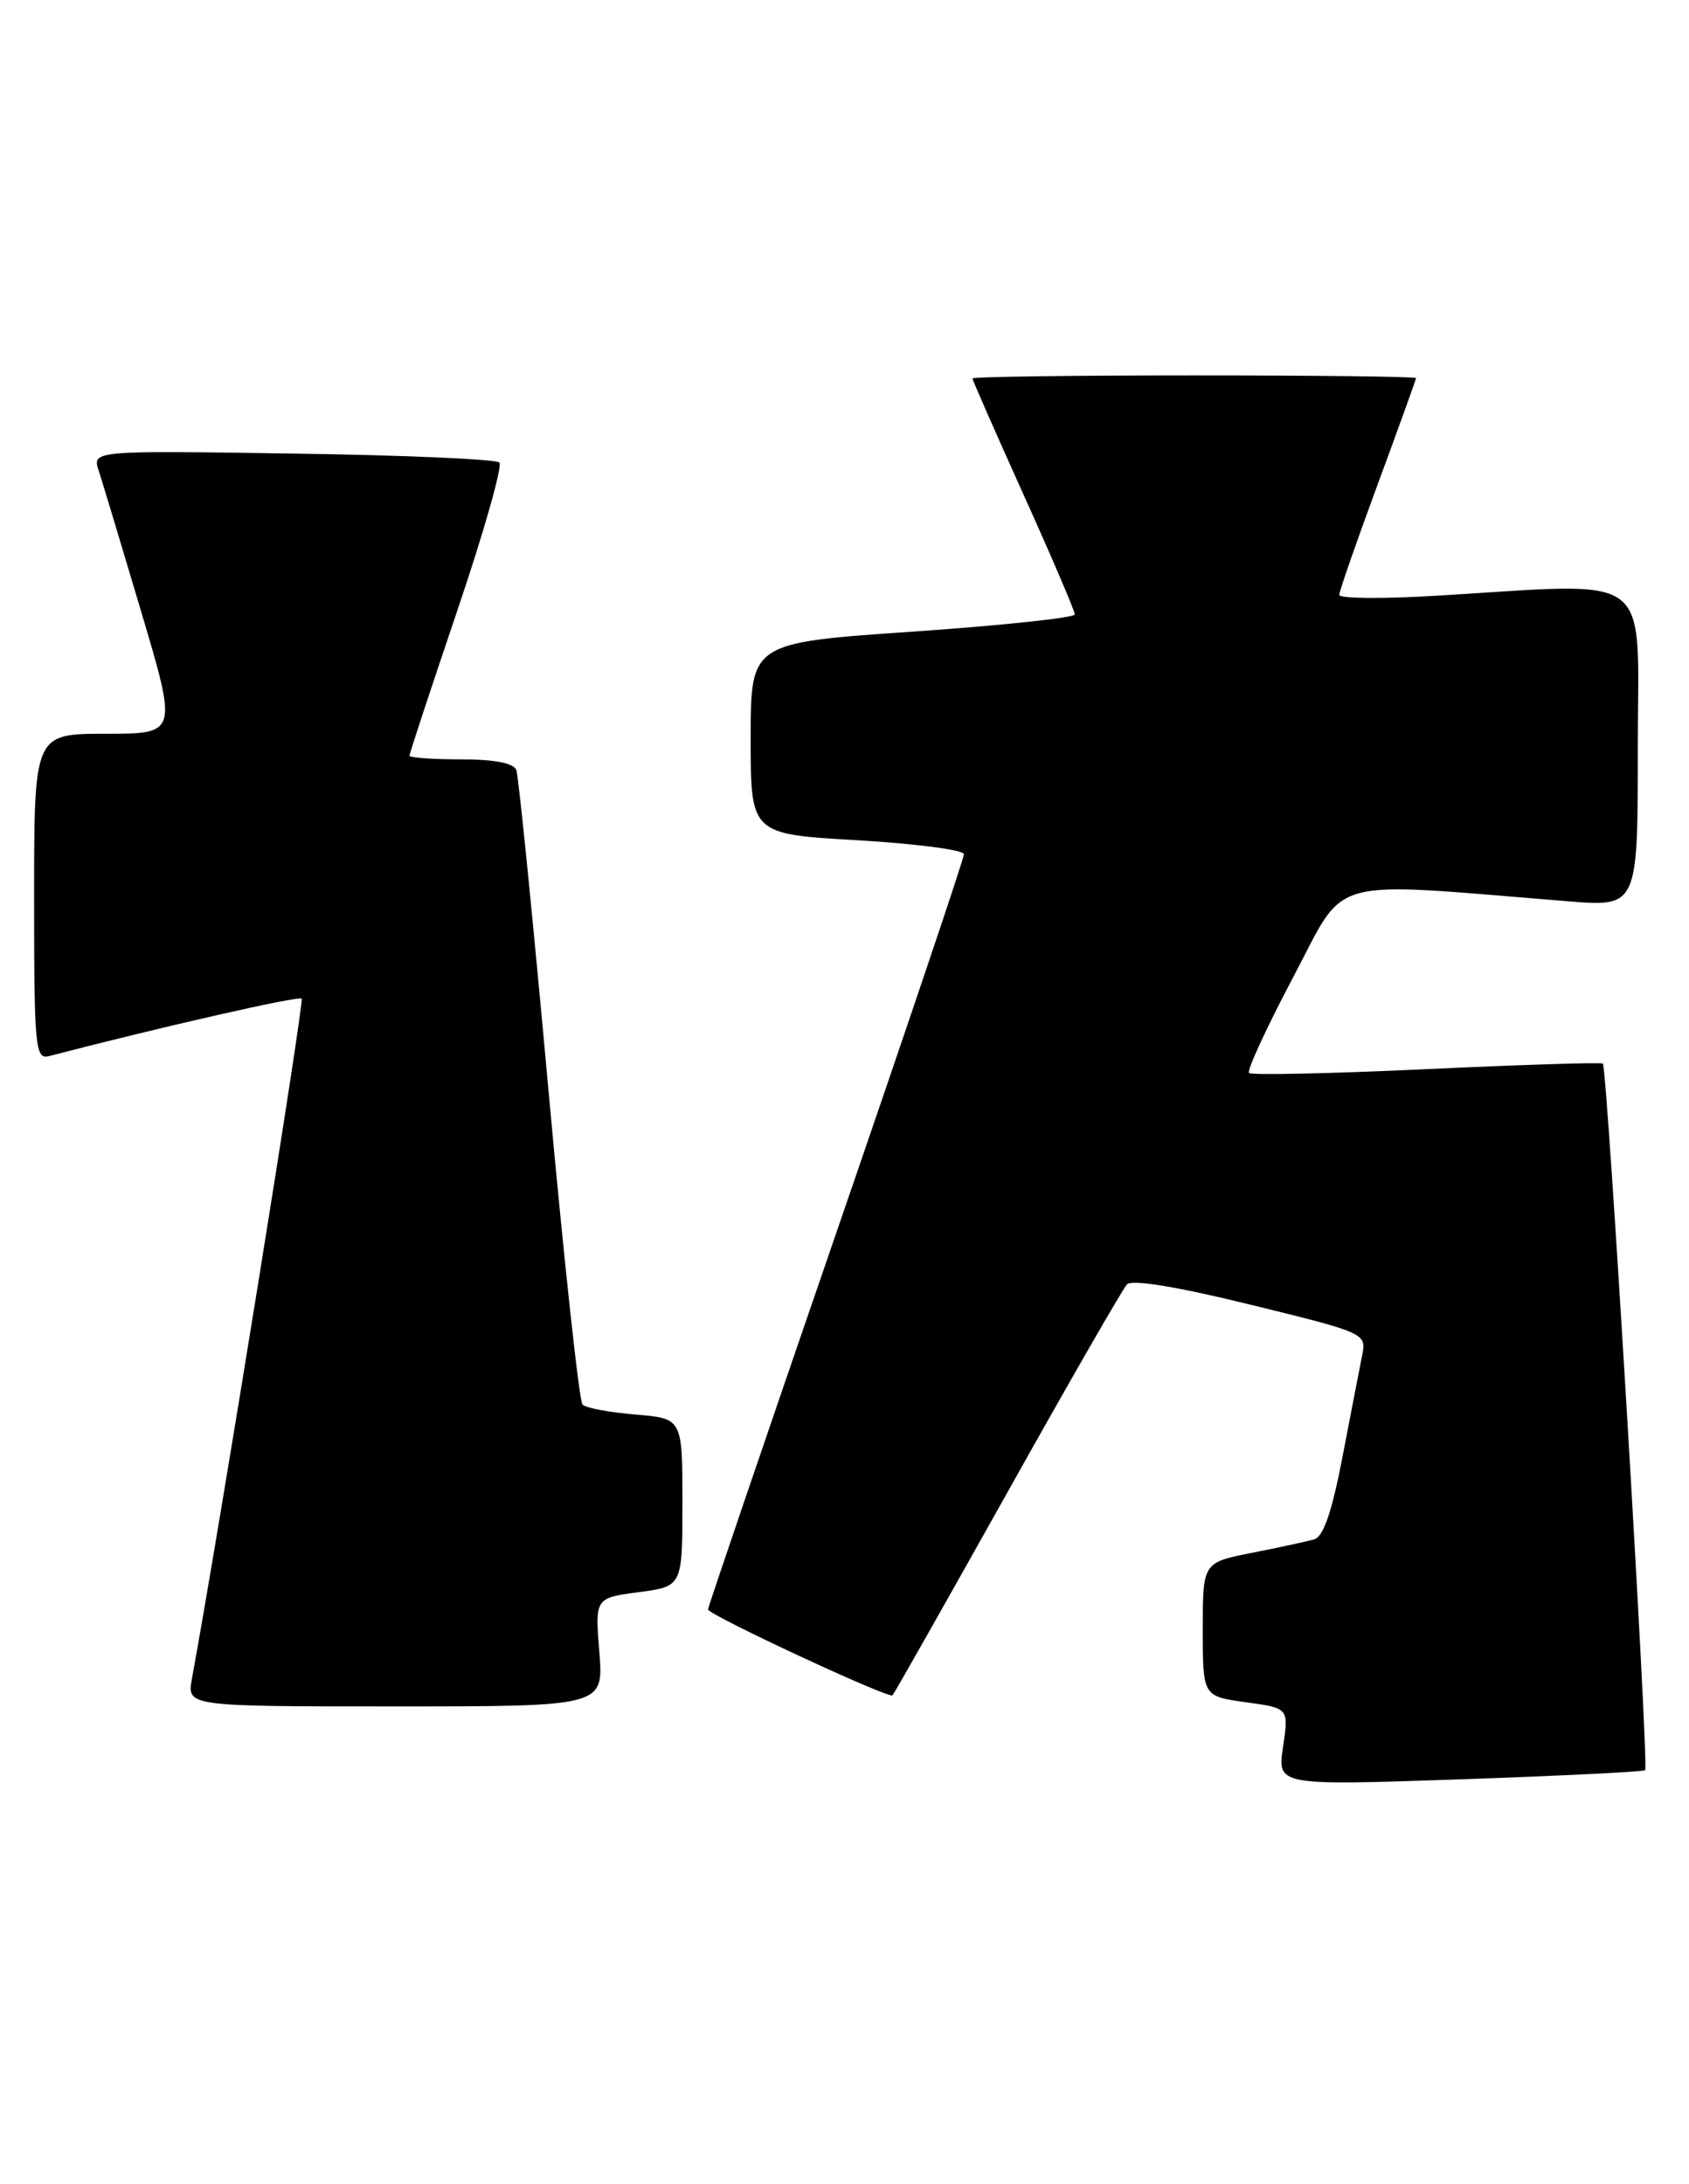 <?xml version="1.0" encoding="UTF-8" standalone="no"?>
<!DOCTYPE svg PUBLIC "-//W3C//DTD SVG 1.1//EN" "http://www.w3.org/Graphics/SVG/1.1/DTD/svg11.dtd" >
<svg xmlns="http://www.w3.org/2000/svg" xmlns:xlink="http://www.w3.org/1999/xlink" version="1.1" viewBox="0 0 198 256">
 <g >
 <path fill="currentColor"
d=" M 192.86 207.47 C 193.32 207.01 188.42 125.06 187.90 124.66 C 187.68 124.49 178.37 124.79 167.21 125.31 C 156.05 125.83 146.70 126.03 146.42 125.76 C 146.15 125.48 148.49 120.41 151.62 114.49 C 157.96 102.51 155.03 103.32 183.75 105.63 C 192.00 106.30 192.00 106.30 192.00 87.65 C 192.00 66.55 194.32 68.29 168.25 69.83 C 162.06 70.20 157.00 70.15 157.00 69.73 C 157.00 69.30 159.03 63.48 161.50 56.78 C 163.97 50.09 166.00 44.47 166.00 44.31 C 166.00 44.14 154.30 44.00 140.00 44.00 C 125.70 44.00 114.00 44.16 114.00 44.35 C 114.00 44.54 116.70 50.69 120.00 58.00 C 123.30 65.31 126.00 71.62 126.00 72.01 C 126.00 72.40 117.45 73.31 107.00 74.03 C 88.00 75.33 88.00 75.33 88.00 86.54 C 88.00 97.76 88.00 97.76 100.50 98.48 C 107.38 98.88 113.00 99.62 113.00 100.12 C 113.00 100.63 106.25 120.64 98.00 144.60 C 89.75 168.56 83.00 188.37 83.00 188.63 C 83.00 189.26 104.20 199.13 104.63 198.70 C 104.82 198.51 110.87 187.82 118.09 174.93 C 125.30 162.04 131.61 151.07 132.11 150.54 C 132.69 149.93 138.00 150.80 146.61 152.92 C 160.12 156.23 160.20 156.27 159.68 158.88 C 159.39 160.32 158.36 165.66 157.38 170.74 C 156.15 177.18 155.14 180.12 154.06 180.42 C 153.20 180.67 149.91 181.38 146.75 182.00 C 141.00 183.14 141.00 183.14 141.00 190.98 C 141.00 198.81 141.00 198.81 146.05 199.51 C 151.09 200.20 151.09 200.20 150.41 204.74 C 149.73 209.28 149.73 209.28 171.12 208.55 C 182.88 208.14 192.66 207.66 192.86 207.47 Z  M 70.26 193.65 C 69.75 187.29 69.75 187.29 74.87 186.61 C 80.00 185.93 80.00 185.93 80.00 176.09 C 80.00 166.25 80.00 166.25 74.50 165.79 C 71.48 165.54 68.68 165.02 68.29 164.63 C 67.90 164.24 66.10 147.62 64.29 127.71 C 62.48 107.79 60.79 90.94 60.53 90.25 C 60.23 89.44 57.94 89.00 54.03 89.00 C 50.71 89.00 48.00 88.81 48.00 88.57 C 48.00 88.33 50.53 80.66 53.62 71.53 C 56.72 62.39 58.93 54.60 58.54 54.21 C 58.15 53.82 47.25 53.34 34.32 53.16 C 10.81 52.81 10.81 52.81 11.57 55.16 C 11.99 56.44 14.24 63.91 16.57 71.75 C 20.80 86.00 20.80 86.00 12.40 86.00 C 4.00 86.00 4.00 86.00 4.00 105.12 C 4.00 122.83 4.13 124.20 5.75 123.78 C 18.93 120.35 35.02 116.69 35.36 117.05 C 35.69 117.40 25.74 179.06 22.50 196.75 C 21.91 200.00 21.91 200.00 46.34 200.00 C 70.77 200.00 70.77 200.00 70.26 193.65 Z "/>
</g>
</svg>